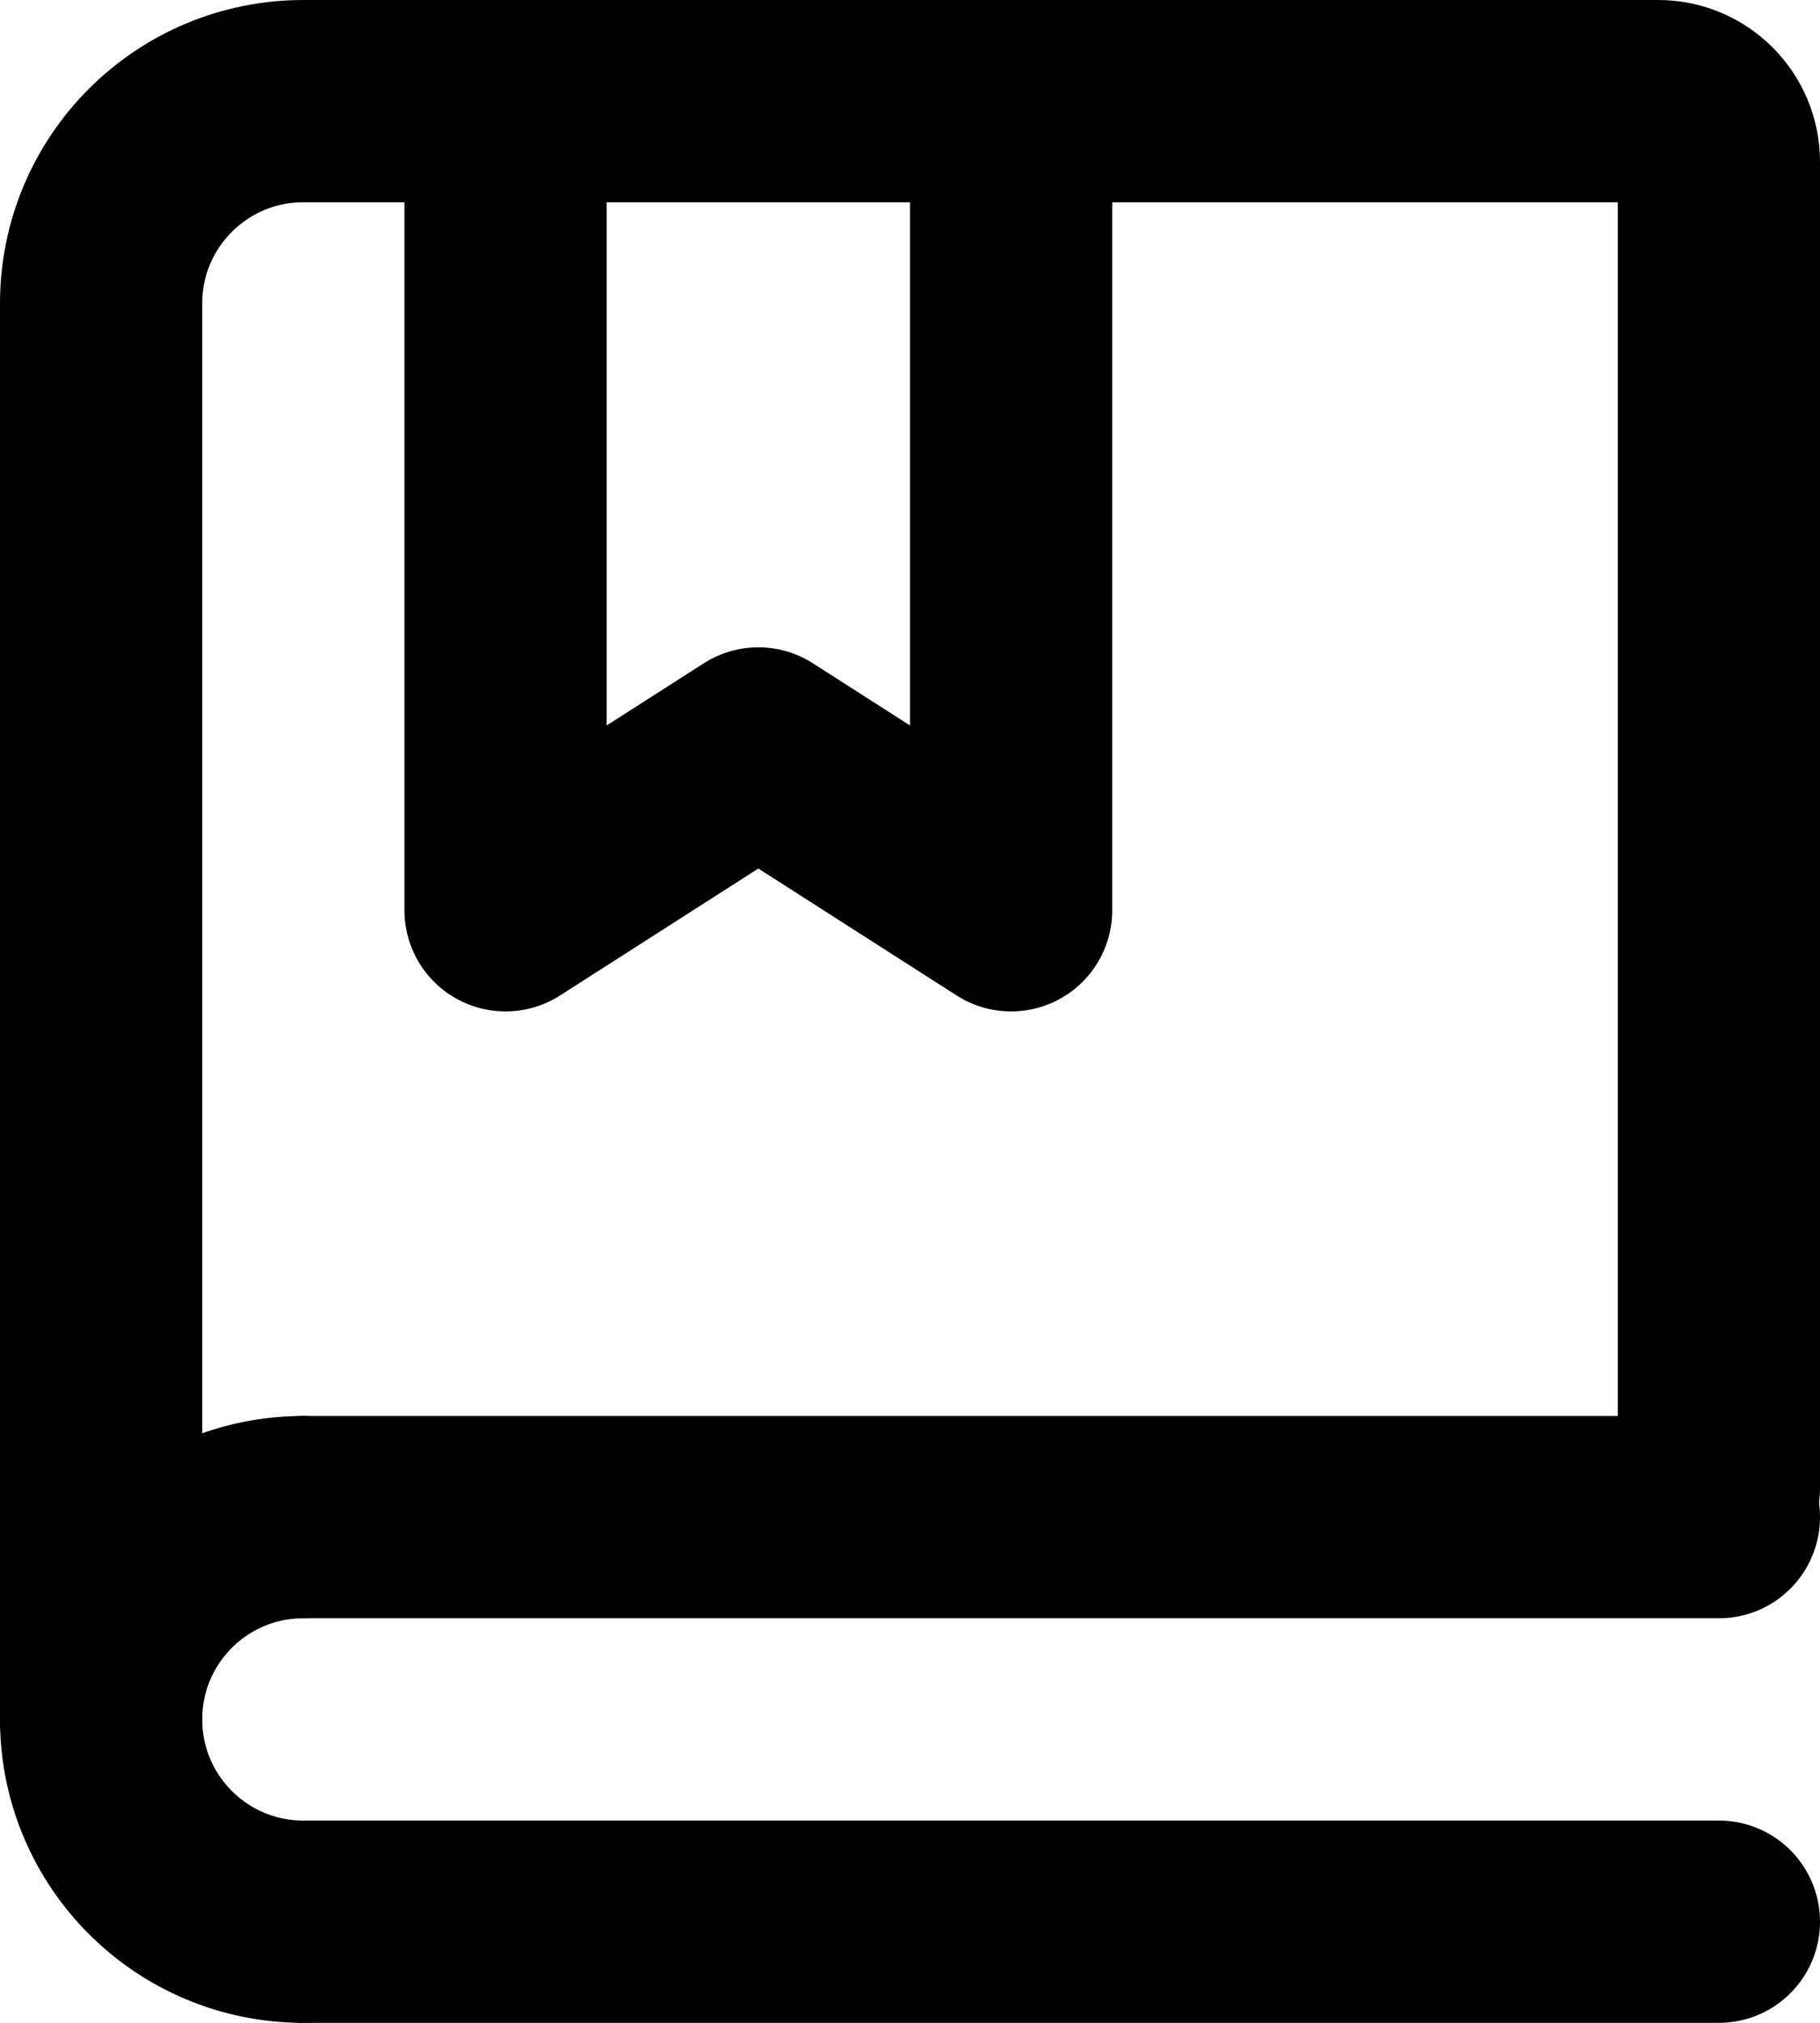 <svg width="18" height="20" viewBox="0 0 18 20" fill="none" xmlns="http://www.w3.org/2000/svg">
<path d="M1 17V3C1 1.895 1.895 1 3 1H16.4C16.731 1 17 1.269 17 1.6V14.714" stroke="black" stroke-width="2" stroke-linecap="round"/>
<path d="M5 1V9L7.5 7.4L10 9V1" stroke="black" stroke-width="2" stroke-linecap="round" stroke-linejoin="round"/>
<path d="M3 15H17" stroke="black" stroke-width="2" stroke-linecap="round"/>
<path d="M3 19H17" stroke="black" stroke-width="2" stroke-linecap="round"/>
<path d="M3 19C1.895 19 1 18.105 1 17C1 15.895 1.895 15 3 15" stroke="black" stroke-width="2" stroke-linecap="round" stroke-linejoin="round"/>
</svg>

